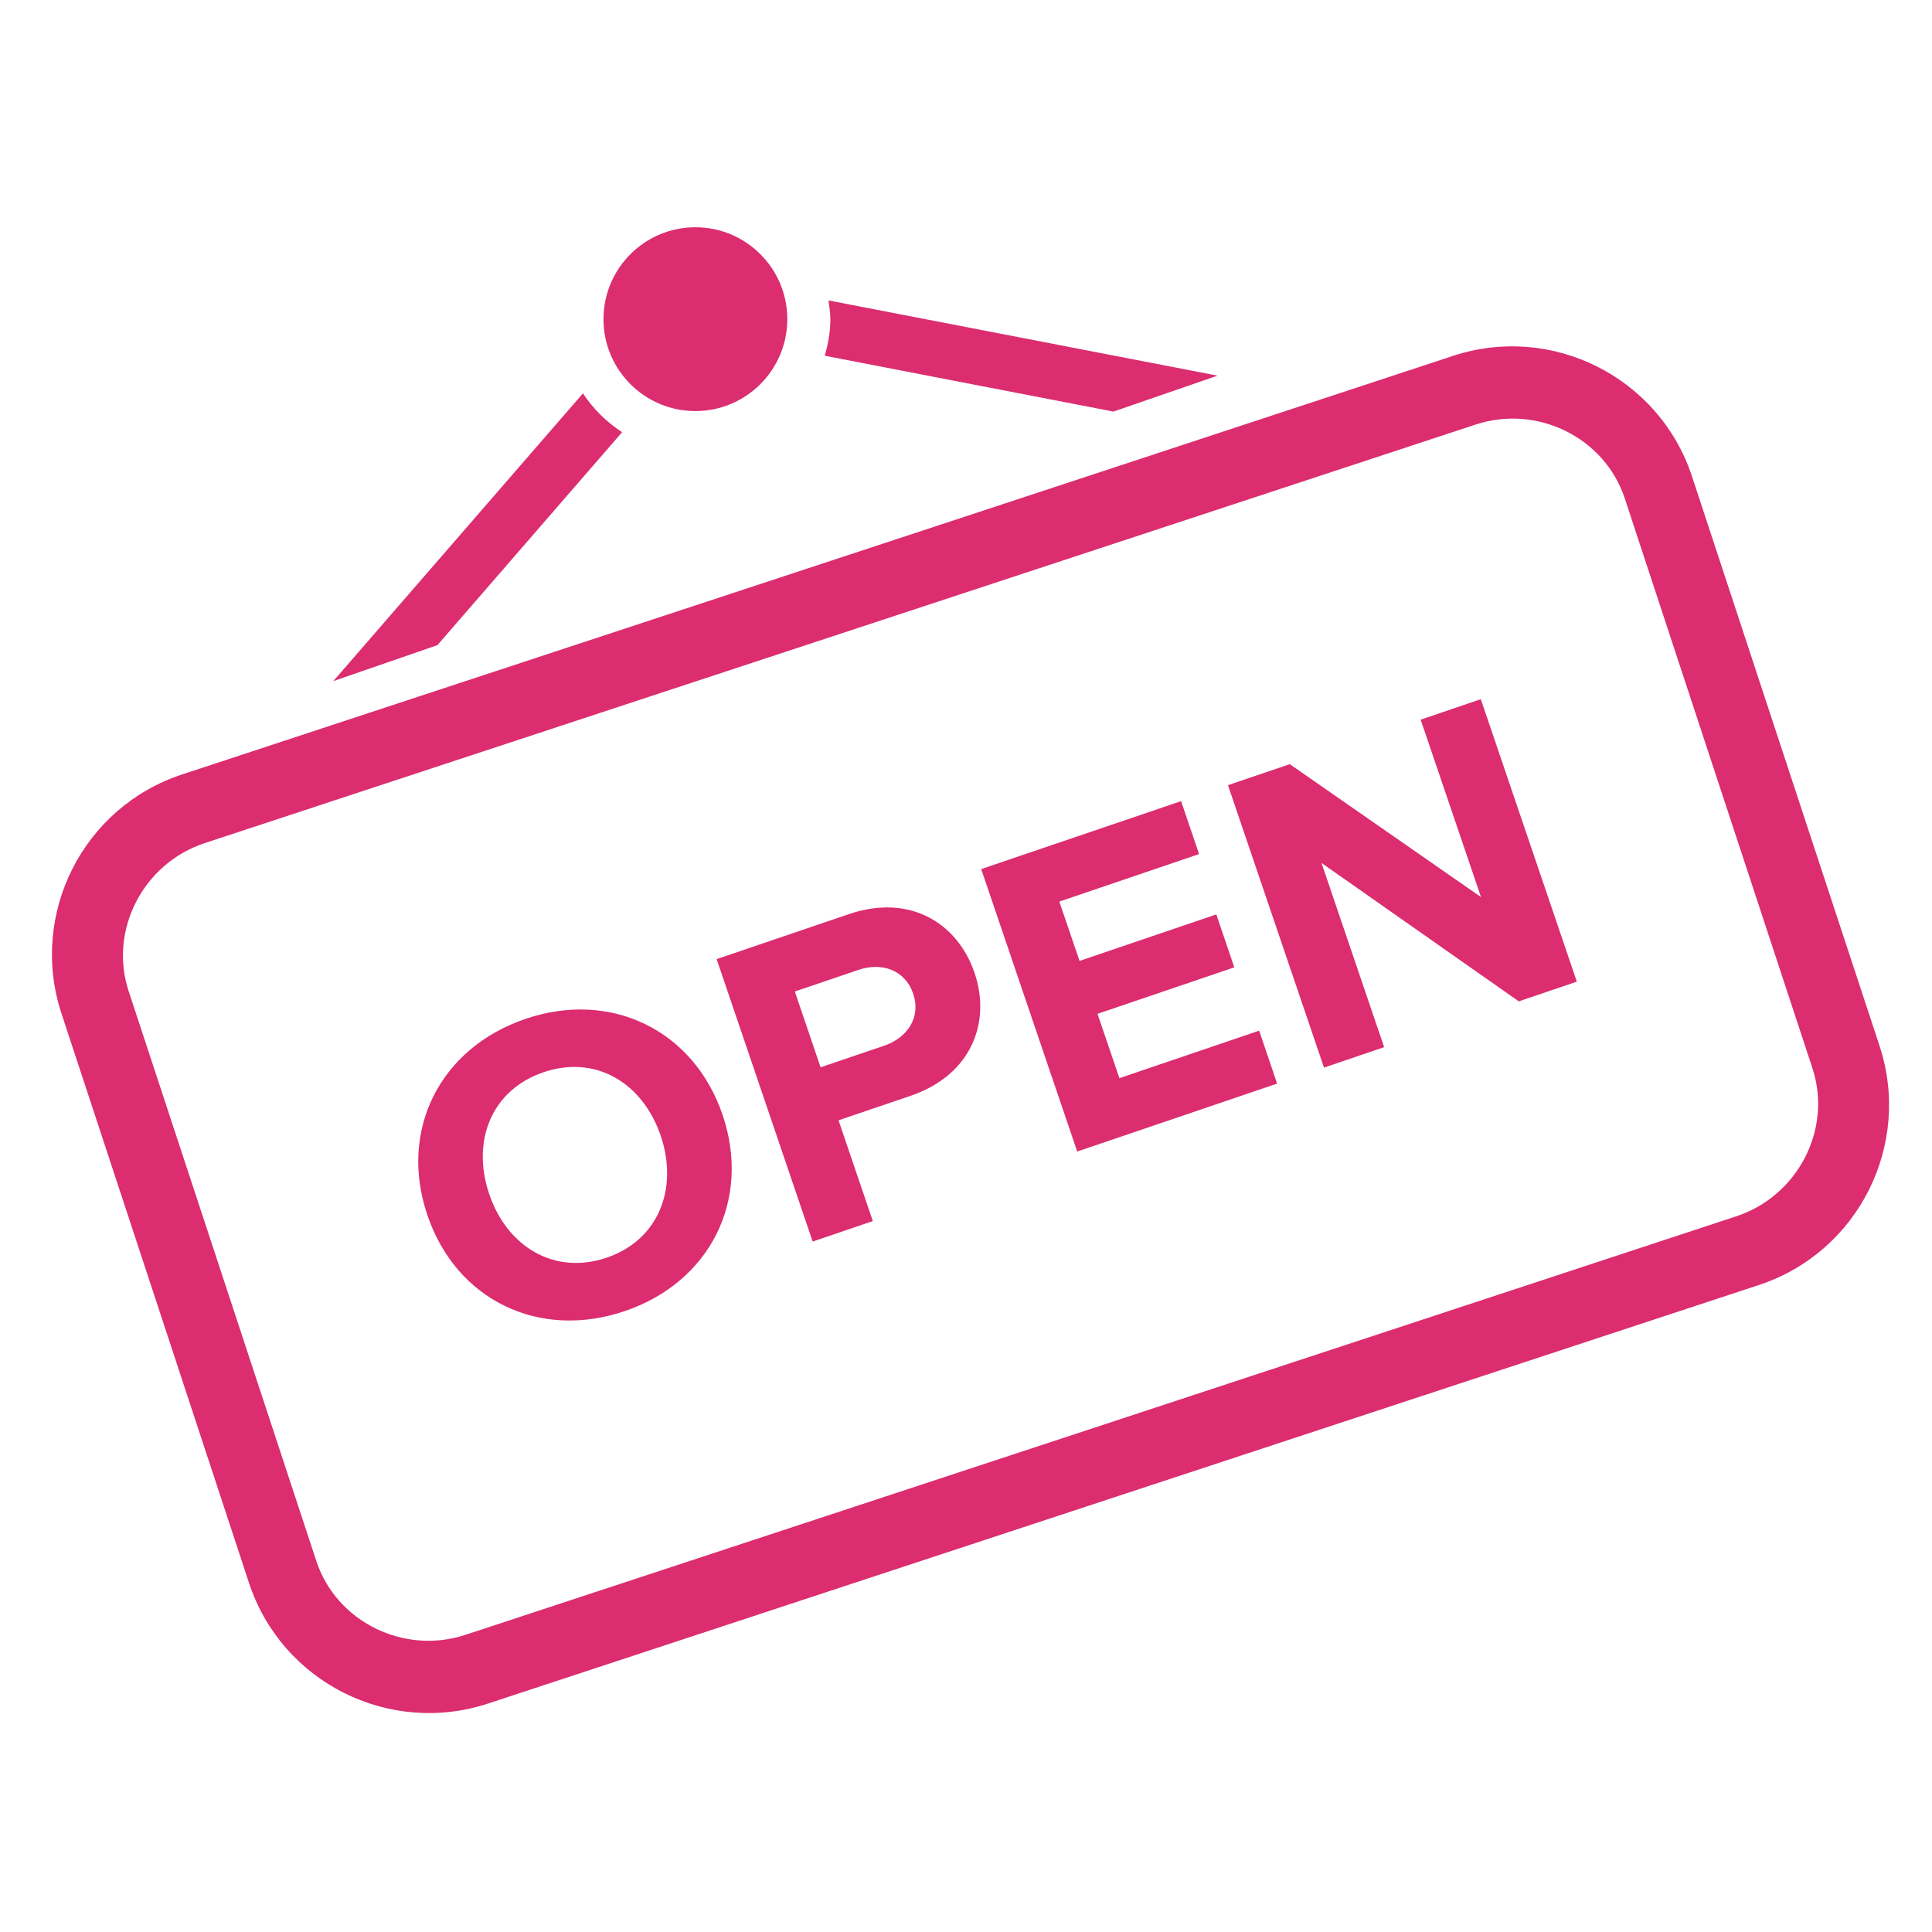 <?xml version="1.0" encoding="utf-8"?>
<!-- Generator: Adobe Illustrator 17.0.0, SVG Export Plug-In . SVG Version: 6.00 Build 0)  -->
<!DOCTYPE svg PUBLIC "-//W3C//DTD SVG 1.1//EN" "http://www.w3.org/Graphics/SVG/1.1/DTD/svg11.dtd">
<svg version="1.1" id="Слой_1" xmlns:x="http://ns.adobe.com/Extensibility/1.0/" xmlns:i="http://ns.adobe.com/AdobeIllustrator/10.0/" xmlns:graph="http://ns.adobe.com/Graphs/1.0/"
	 xmlns="http://www.w3.org/2000/svg" xmlns:xlink="http://www.w3.org/1999/xlink" xmlns:a="http://ns.adobe.com/AdobeSVGViewerExtensions/3.0/"
	 x="0px" y="0px" width="30px" height="30px" viewBox="0 0 30 30" enable-background="new 0 0 30 30" xml:space="preserve">
<g id="Shape_1_copy">
	<g>
		<path fill="#DB2D70" d="M8.16,15.821c-1.328,0.452-1.973,1.727-1.523,3.049c0.449,1.322,1.738,1.94,3.066,1.488
			c1.322-0.449,1.966-1.725,1.517-3.047C10.77,15.99,9.481,15.371,8.16,15.821z M9.421,19.529c-0.815,0.277-1.547-0.171-1.824-0.986
			c-0.279-0.822,0.03-1.617,0.845-1.894c0.809-0.275,1.538,0.166,1.818,0.988C10.536,18.453,10.229,19.254,9.421,19.529z
			 M9.66,6.711C9.418,6.554,9.211,6.349,9.052,6.108l-3.876,4.468l1.616-0.558L9.66,6.711z M17.29,6.391l1.616-0.558l-6.042-1.168
			c0.014,0.097,0.03,0.193,0.03,0.293c0,0.198-0.036,0.385-0.087,0.566L17.29,6.391z M17.382,16.742l-0.34-0.999l2.124-0.722
			l-0.279-0.822l-2.124,0.722L16.449,14l2.17-0.738L18.34,12.44l-3.104,1.055l1.491,4.386l3.104-1.055l-0.279-0.822L17.382,16.742z
			 M29.186,16.242l-2.913-8.845c-0.507-1.539-2.171-2.378-3.71-1.871l-19.737,6.5c-1.539,0.507-2.378,2.171-1.872,3.71l2.913,8.845
			c0.507,1.539,2.171,2.378,3.71,1.872l19.737-6.5C28.853,19.445,29.692,17.781,29.186,16.242z M26.963,18.886l-19.737,6.5
			c-0.951,0.313-2.002-0.198-2.315-1.149l-2.913-8.845c-0.313-0.951,0.229-1.987,1.18-2.3l19.737-6.5
			c0.951-0.313,2.002,0.198,2.315,1.149l2.913,8.845C28.456,17.537,27.914,18.572,26.963,18.886z M13.18,14.195l-2.052,0.698
			l1.491,4.386l0.934-0.318l-0.532-1.565l1.118-0.38c0.947-0.322,1.254-1.145,0.994-1.908C14.872,14.338,14.133,13.87,13.18,14.195z
			 M13.728,16.238l-0.986,0.335l-0.4-1.177l0.986-0.335c0.368-0.125,0.727,0.002,0.852,0.37
			C14.303,15.793,14.096,16.113,13.728,16.238z M22.06,11.175l0.937,2.755l-2.969-2.064l-0.96,0.326l1.491,4.386l0.934-0.318
			l-0.973-2.86l3.064,2.149l0.901-0.306l-1.491-4.386L22.06,11.175z M10.798,6.383c0.788,0,1.427-0.639,1.427-1.427
			c0-0.788-0.639-1.427-1.427-1.427c-0.788,0-1.427,0.639-1.427,1.427C9.371,5.744,10.01,6.383,10.798,6.383z"/>
	</g>
</g>
</svg>
